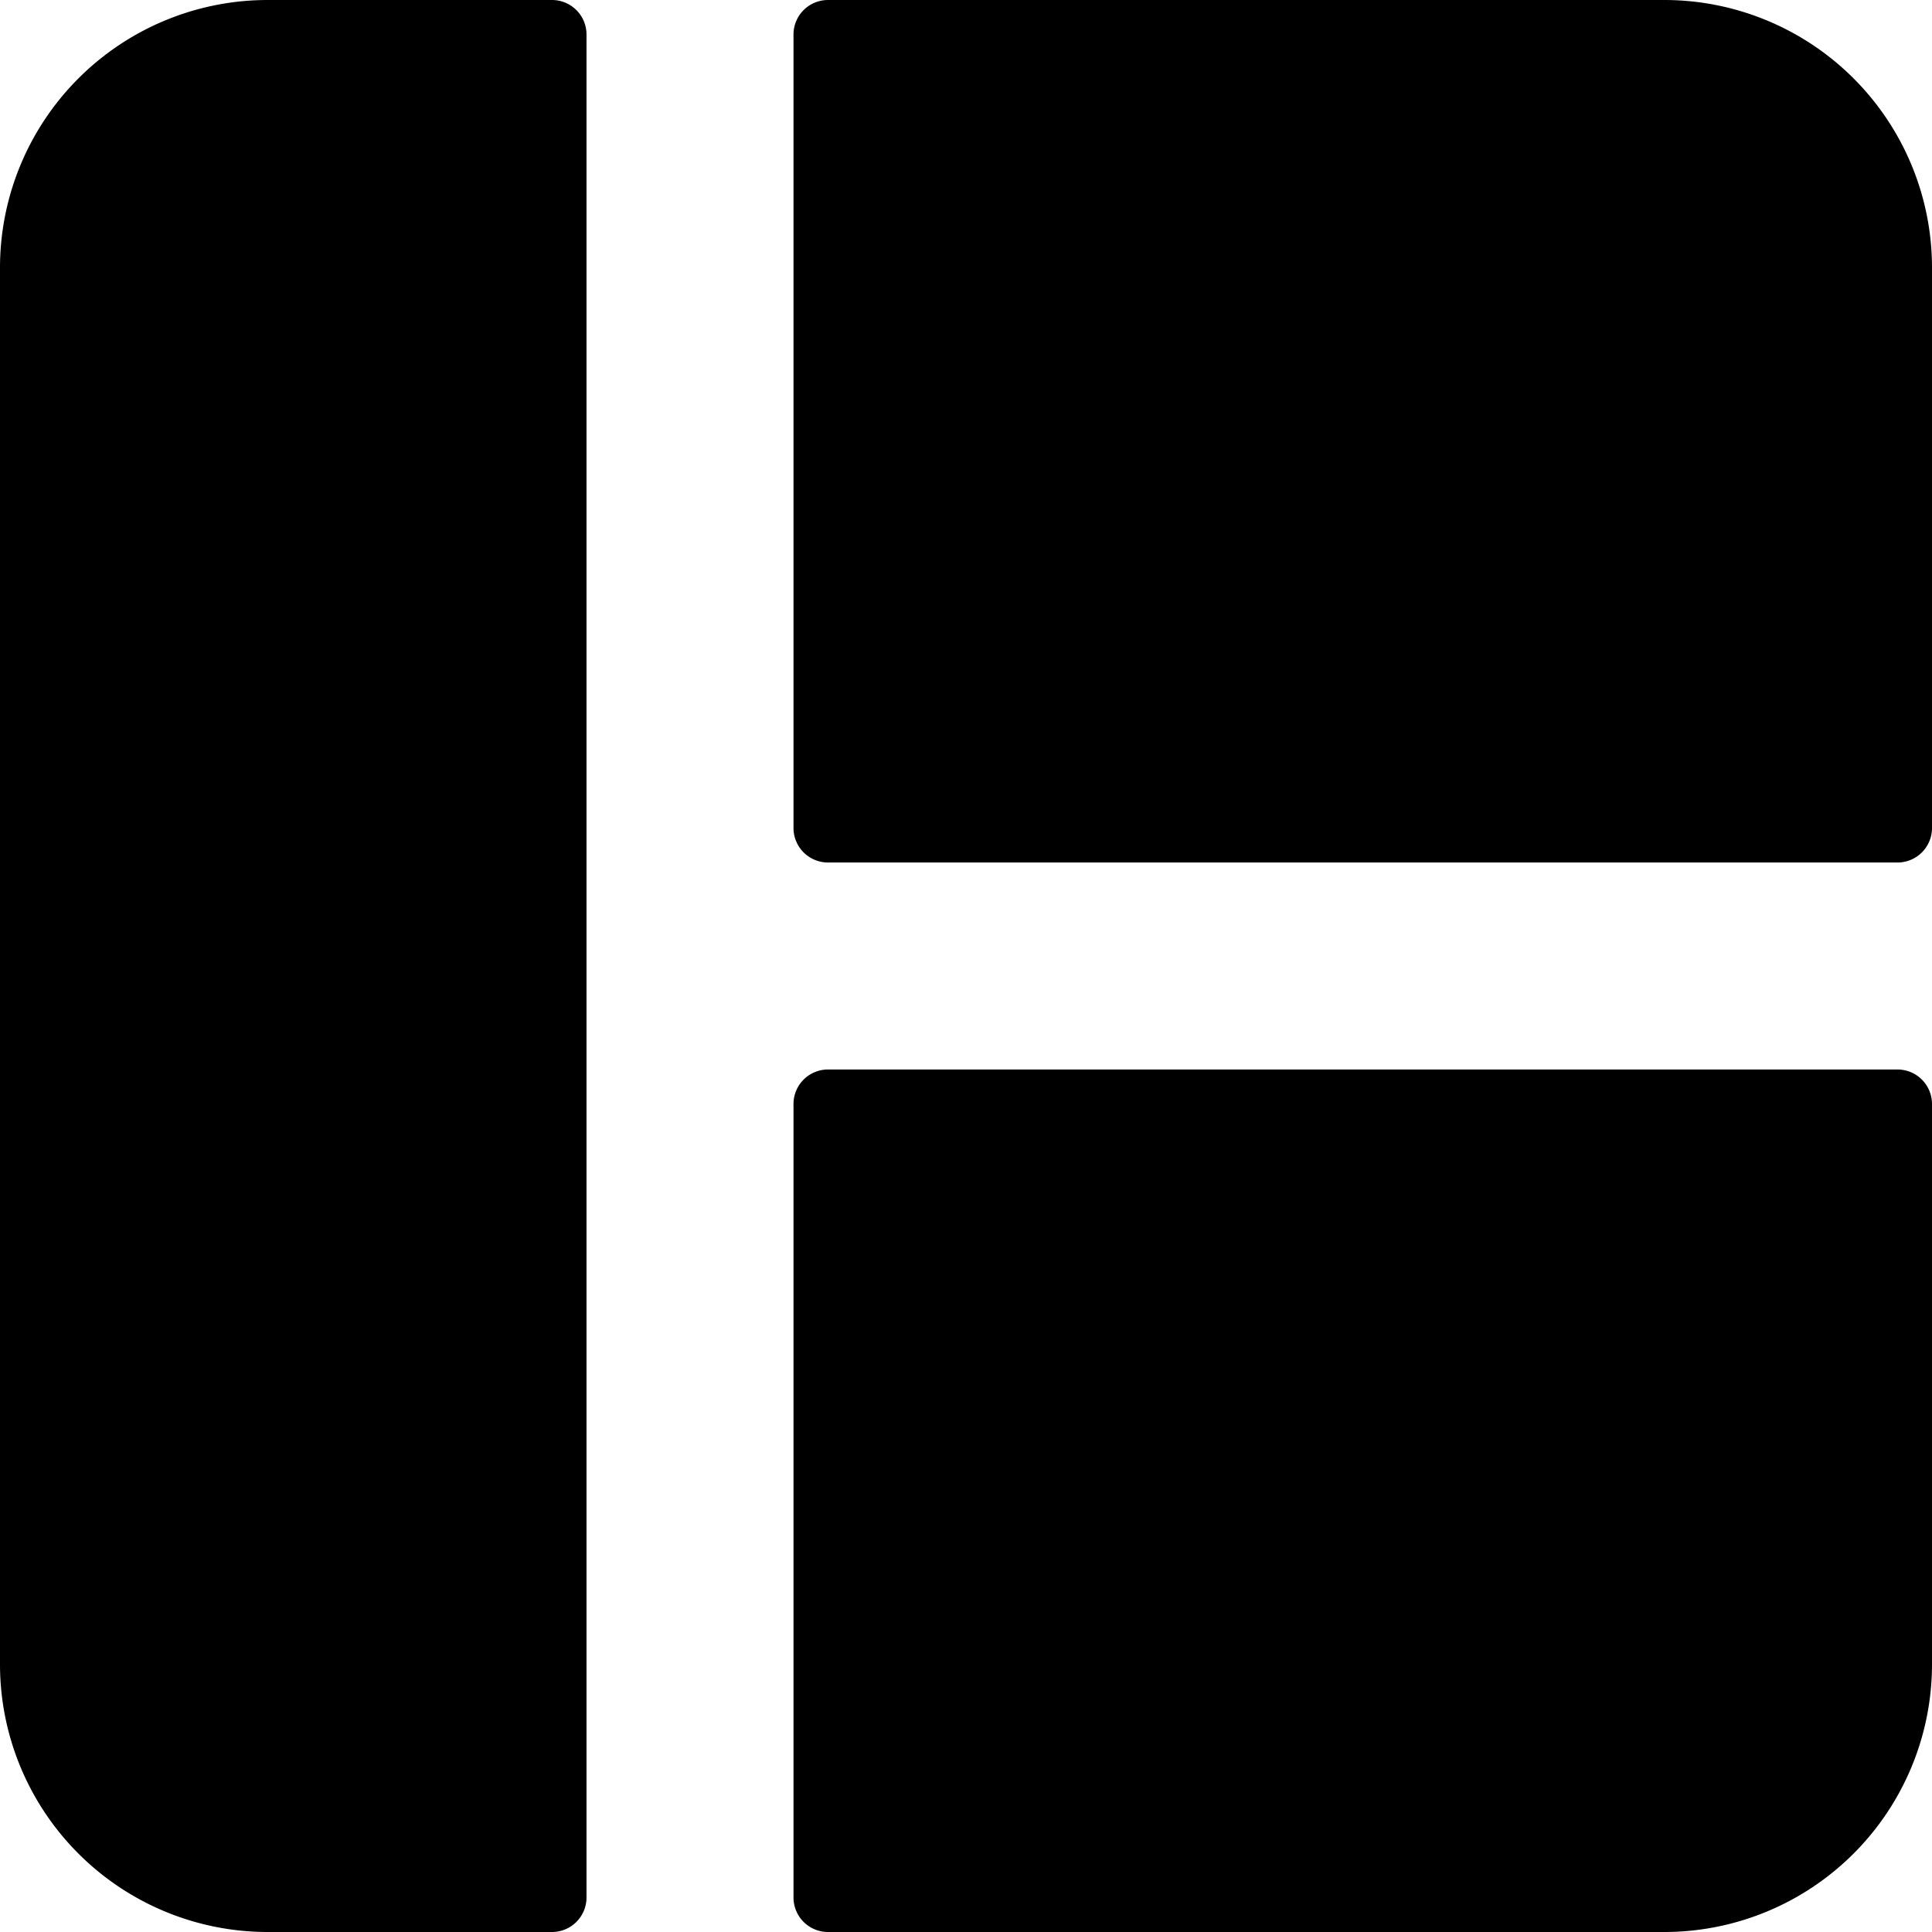 <svg xmlns="http://www.w3.org/2000/svg" viewBox="0 0 14 14">
  <g>
    <path d="M4.25.25A.25.25,0,0,0,4,0H1.94A1.94,1.94,0,0,0,0,1.94V12.06A1.94,1.94,0,0,0,1.94,14H4a.25.25,0,0,0,.25-.25Z" style="fill: #000001"/>
    <path d="M5.75,6A.25.25,0,0,0,6,6.25h7.75A.25.25,0,0,0,14,6V1.94A1.94,1.94,0,0,0,12.06,0H6a.25.25,0,0,0-.25.25Z" style="fill: #000001"/>
    <path d="M6,7.75A.25.25,0,0,0,5.75,8v5.75A.25.25,0,0,0,6,14h6.06A1.94,1.94,0,0,0,14,12.06V8a.25.25,0,0,0-.25-.25Z" style="fill: #000001"/>
  </g>
</svg>
